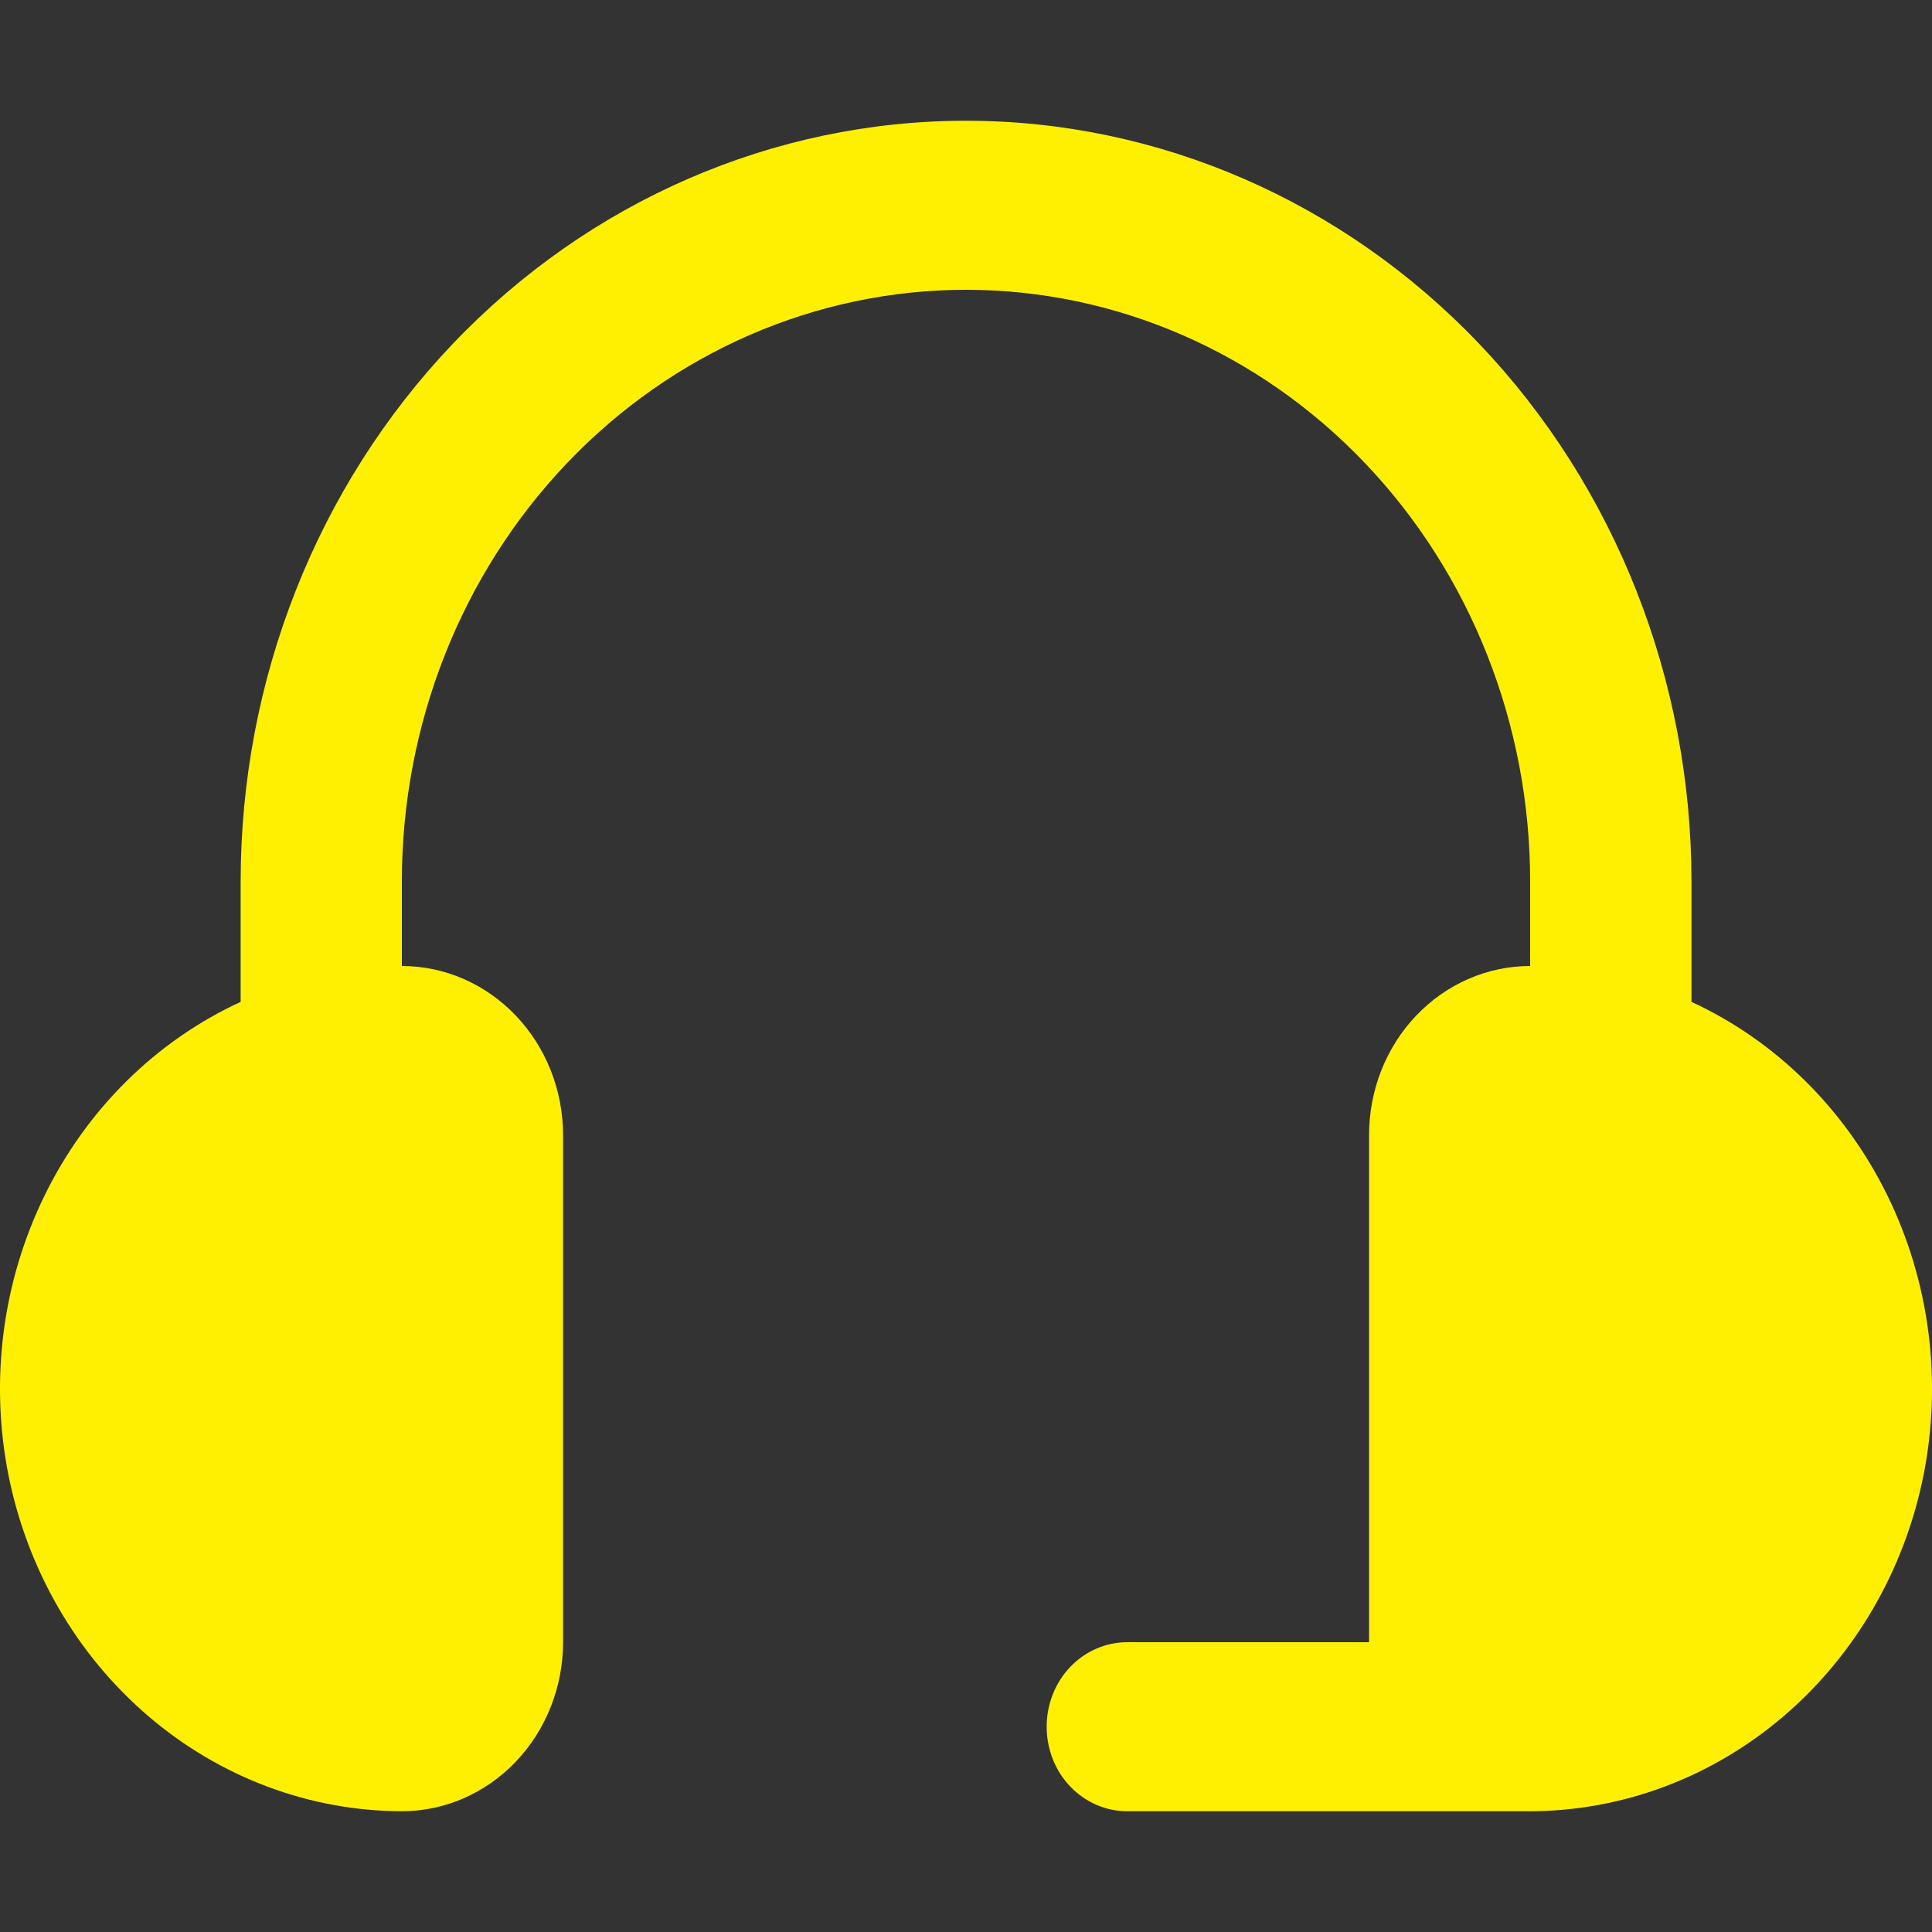 <svg width="16" height="16" viewBox="0 0 16 16" fill="none" xmlns="http://www.w3.org/2000/svg">
<rect x="0" y="0" width="16" height="16" fill="#333333" stroke="none"/>
<path d="M3.328 15C3.682 15 4.021 14.852 4.271 14.59C4.522 14.327 4.663 13.971 4.663 13.6V9.4C4.663 9.029 4.522 8.673 4.271 8.41C4.021 8.148 3.682 8 3.328 8V7.3C3.328 6 3.82 4.754 4.696 3.835C5.572 2.916 6.761 2.4 8 2.4C9.239 2.4 10.428 2.916 11.304 3.835C12.18 4.754 12.672 6 12.672 7.3V8C12.318 8 11.979 8.148 11.729 8.41C11.478 8.673 11.338 9.029 11.338 9.4V13.6H9.335C9.158 13.6 8.988 13.674 8.863 13.805C8.738 13.936 8.668 14.114 8.668 14.3C8.668 14.486 8.738 14.664 8.863 14.795C8.988 14.926 9.158 15 9.335 15H12.672C13.437 14.998 14.178 14.72 14.771 14.213C15.364 13.706 15.773 13.001 15.93 12.216C16.086 11.43 15.98 10.613 15.63 9.899C15.28 9.186 14.708 8.62 14.008 8.297V7.3C14.008 5.629 13.375 4.027 12.248 2.845C11.121 1.664 9.593 1 8 1C6.407 1 4.879 1.664 3.752 2.845C2.625 4.027 1.993 5.629 1.993 7.3V8.297C1.292 8.62 0.719 9.186 0.37 9.899C0.02 10.613 -0.086 11.43 0.07 12.216C0.227 13.001 0.636 13.706 1.229 14.213C1.822 14.72 2.563 14.998 3.328 15Z" fill="#FFF001"/>
</svg>
